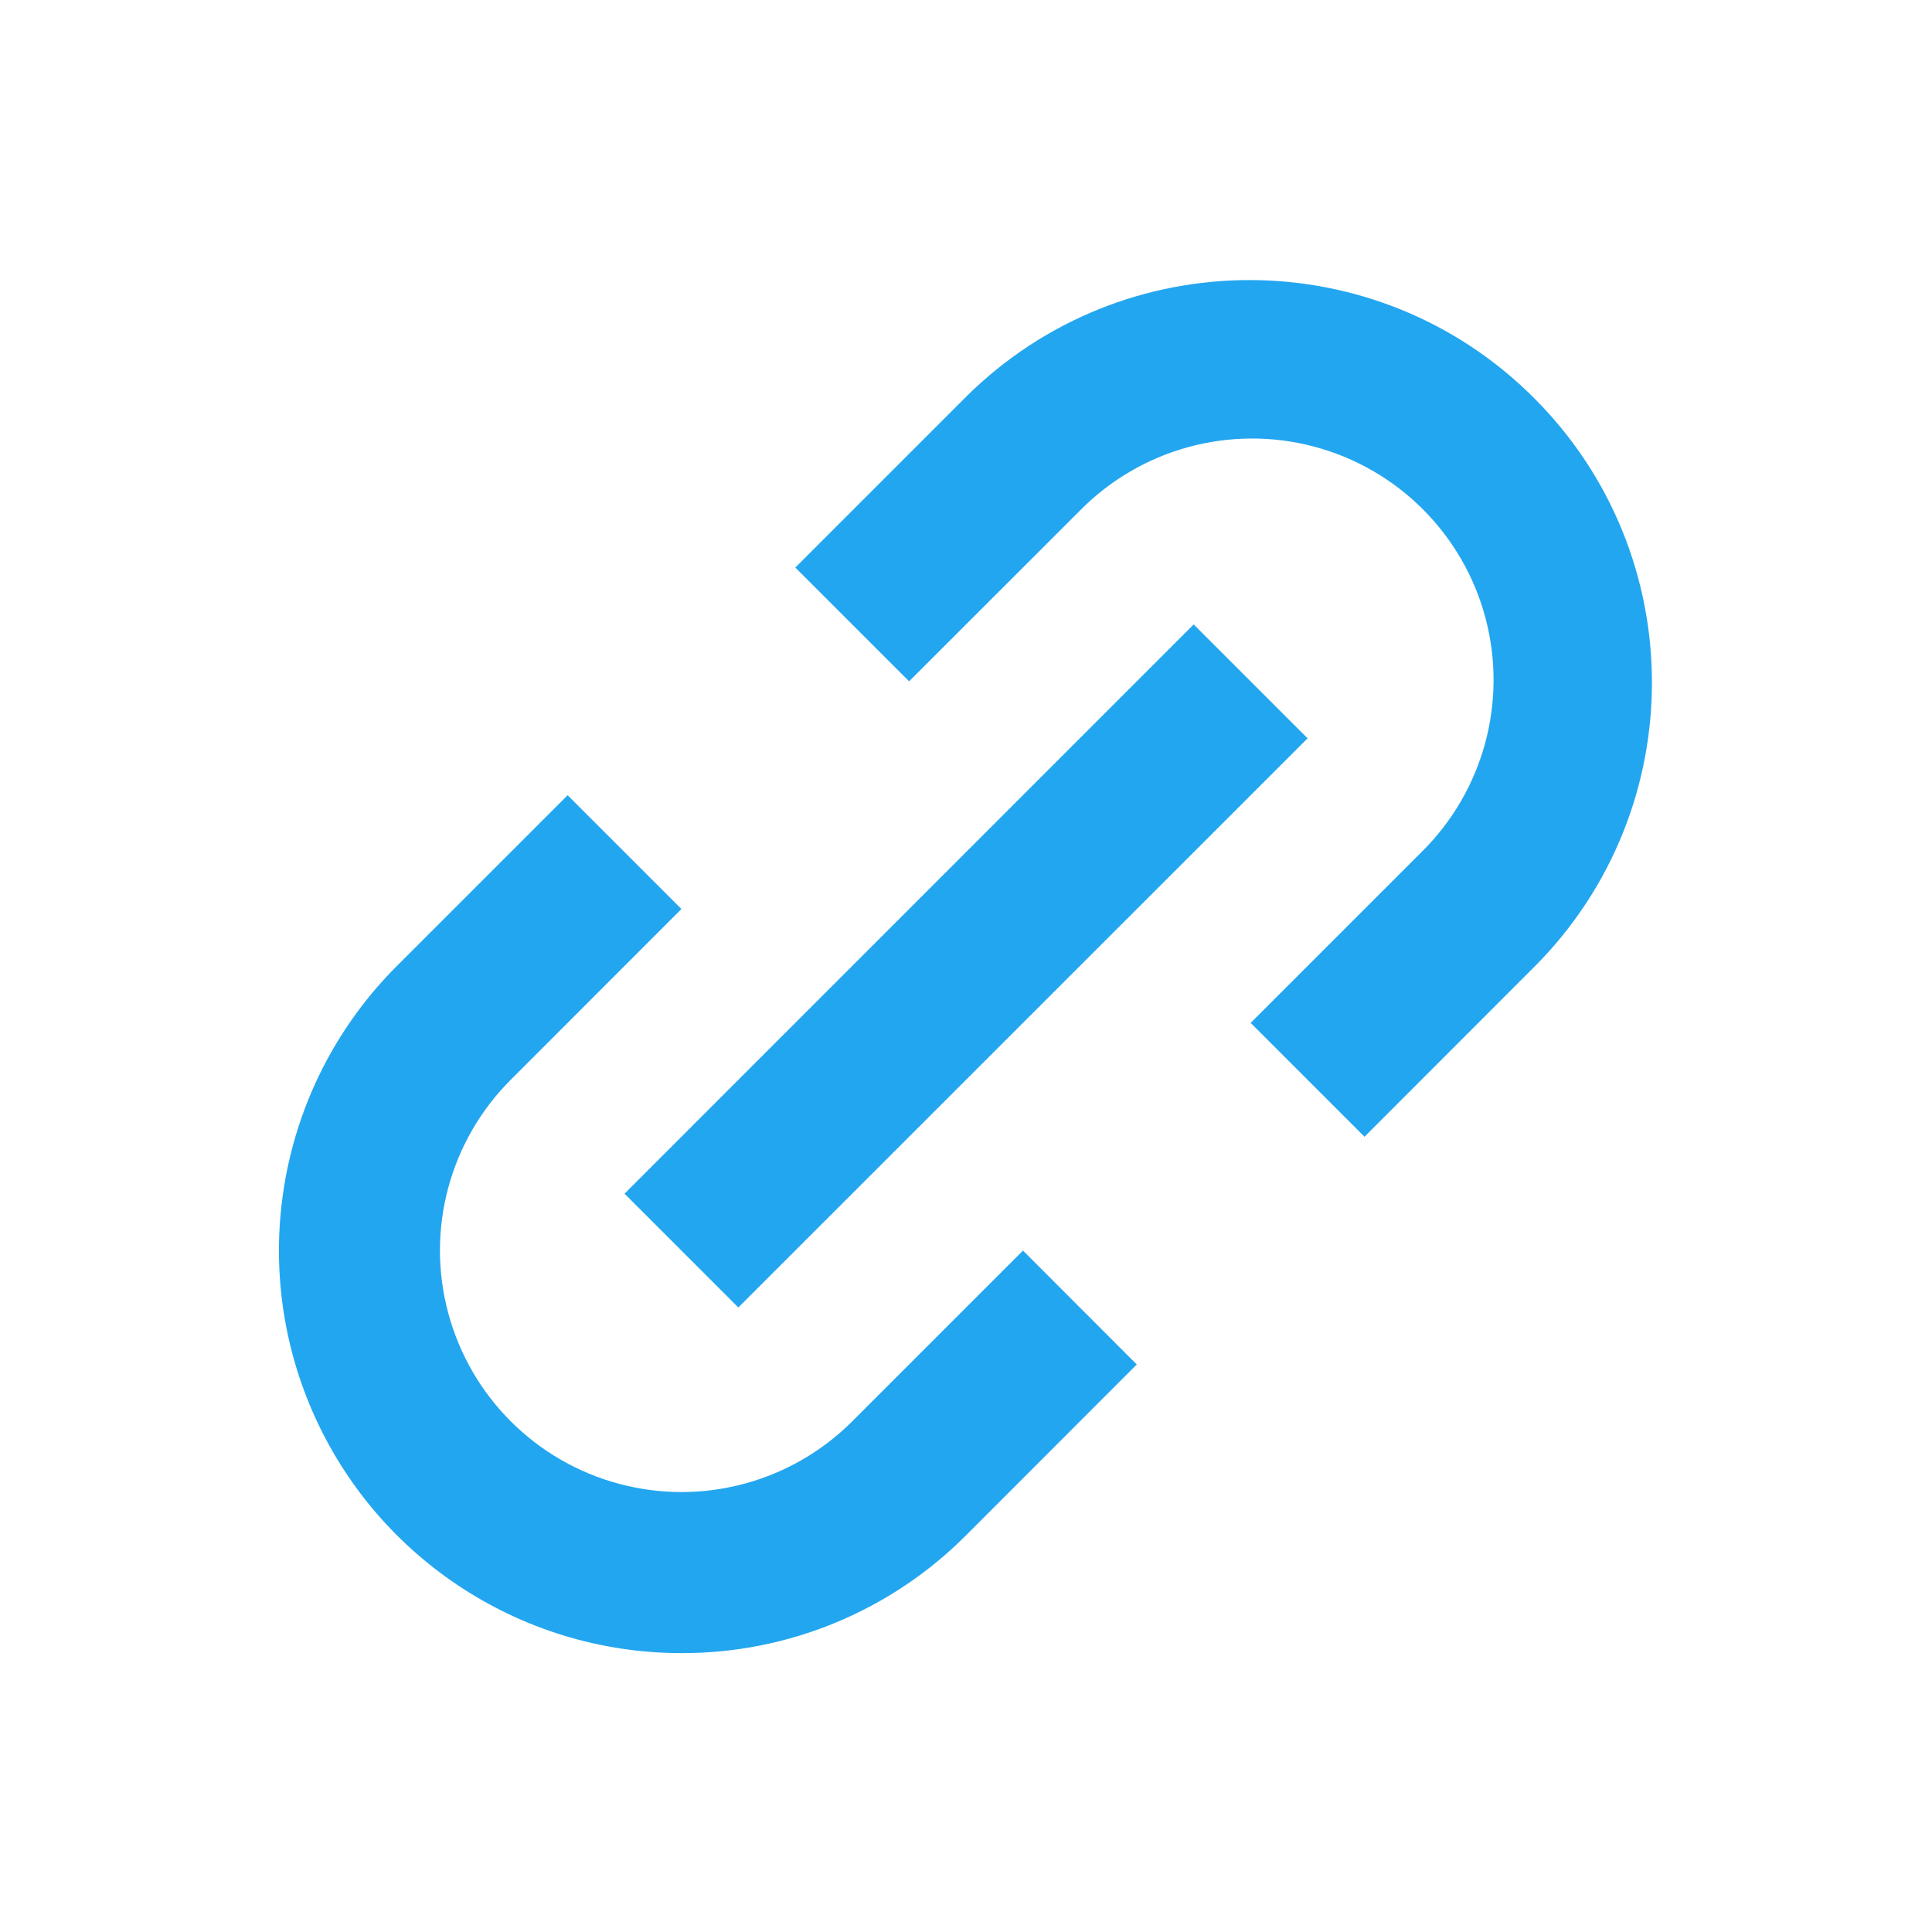 <svg width="20" height="20" viewBox="0 0 20 20" fill="none" xmlns="http://www.w3.org/2000/svg">
<path d="M7.054 17.113C5.369 17.113 3.85 16.097 3.205 14.541C2.56 12.984 2.916 11.192 4.108 10L5.876 8.232L7.054 9.41L5.287 11.178C4.655 11.809 4.408 12.73 4.64 13.592C4.871 14.455 5.545 15.129 6.407 15.36C7.27 15.592 8.191 15.345 8.823 14.713L10.59 12.946L11.768 14.125L10.001 15.893C9.221 16.676 8.16 17.116 7.054 17.113ZM7.643 13.535L6.465 12.357L12.357 6.464L13.536 7.643L7.644 13.534L7.643 13.535ZM14.126 11.768L12.947 10.589L14.714 8.822C15.354 8.192 15.608 7.267 15.378 6.399C15.148 5.531 14.47 4.853 13.602 4.623C12.734 4.393 11.809 4.646 11.179 5.286L9.411 7.053L8.233 5.875L10.001 4.107C11.63 2.492 14.258 2.497 15.88 4.12C17.503 5.742 17.508 8.37 15.893 9.999L14.126 11.767V11.768Z" fill="#23A6F0"/>
</svg>
